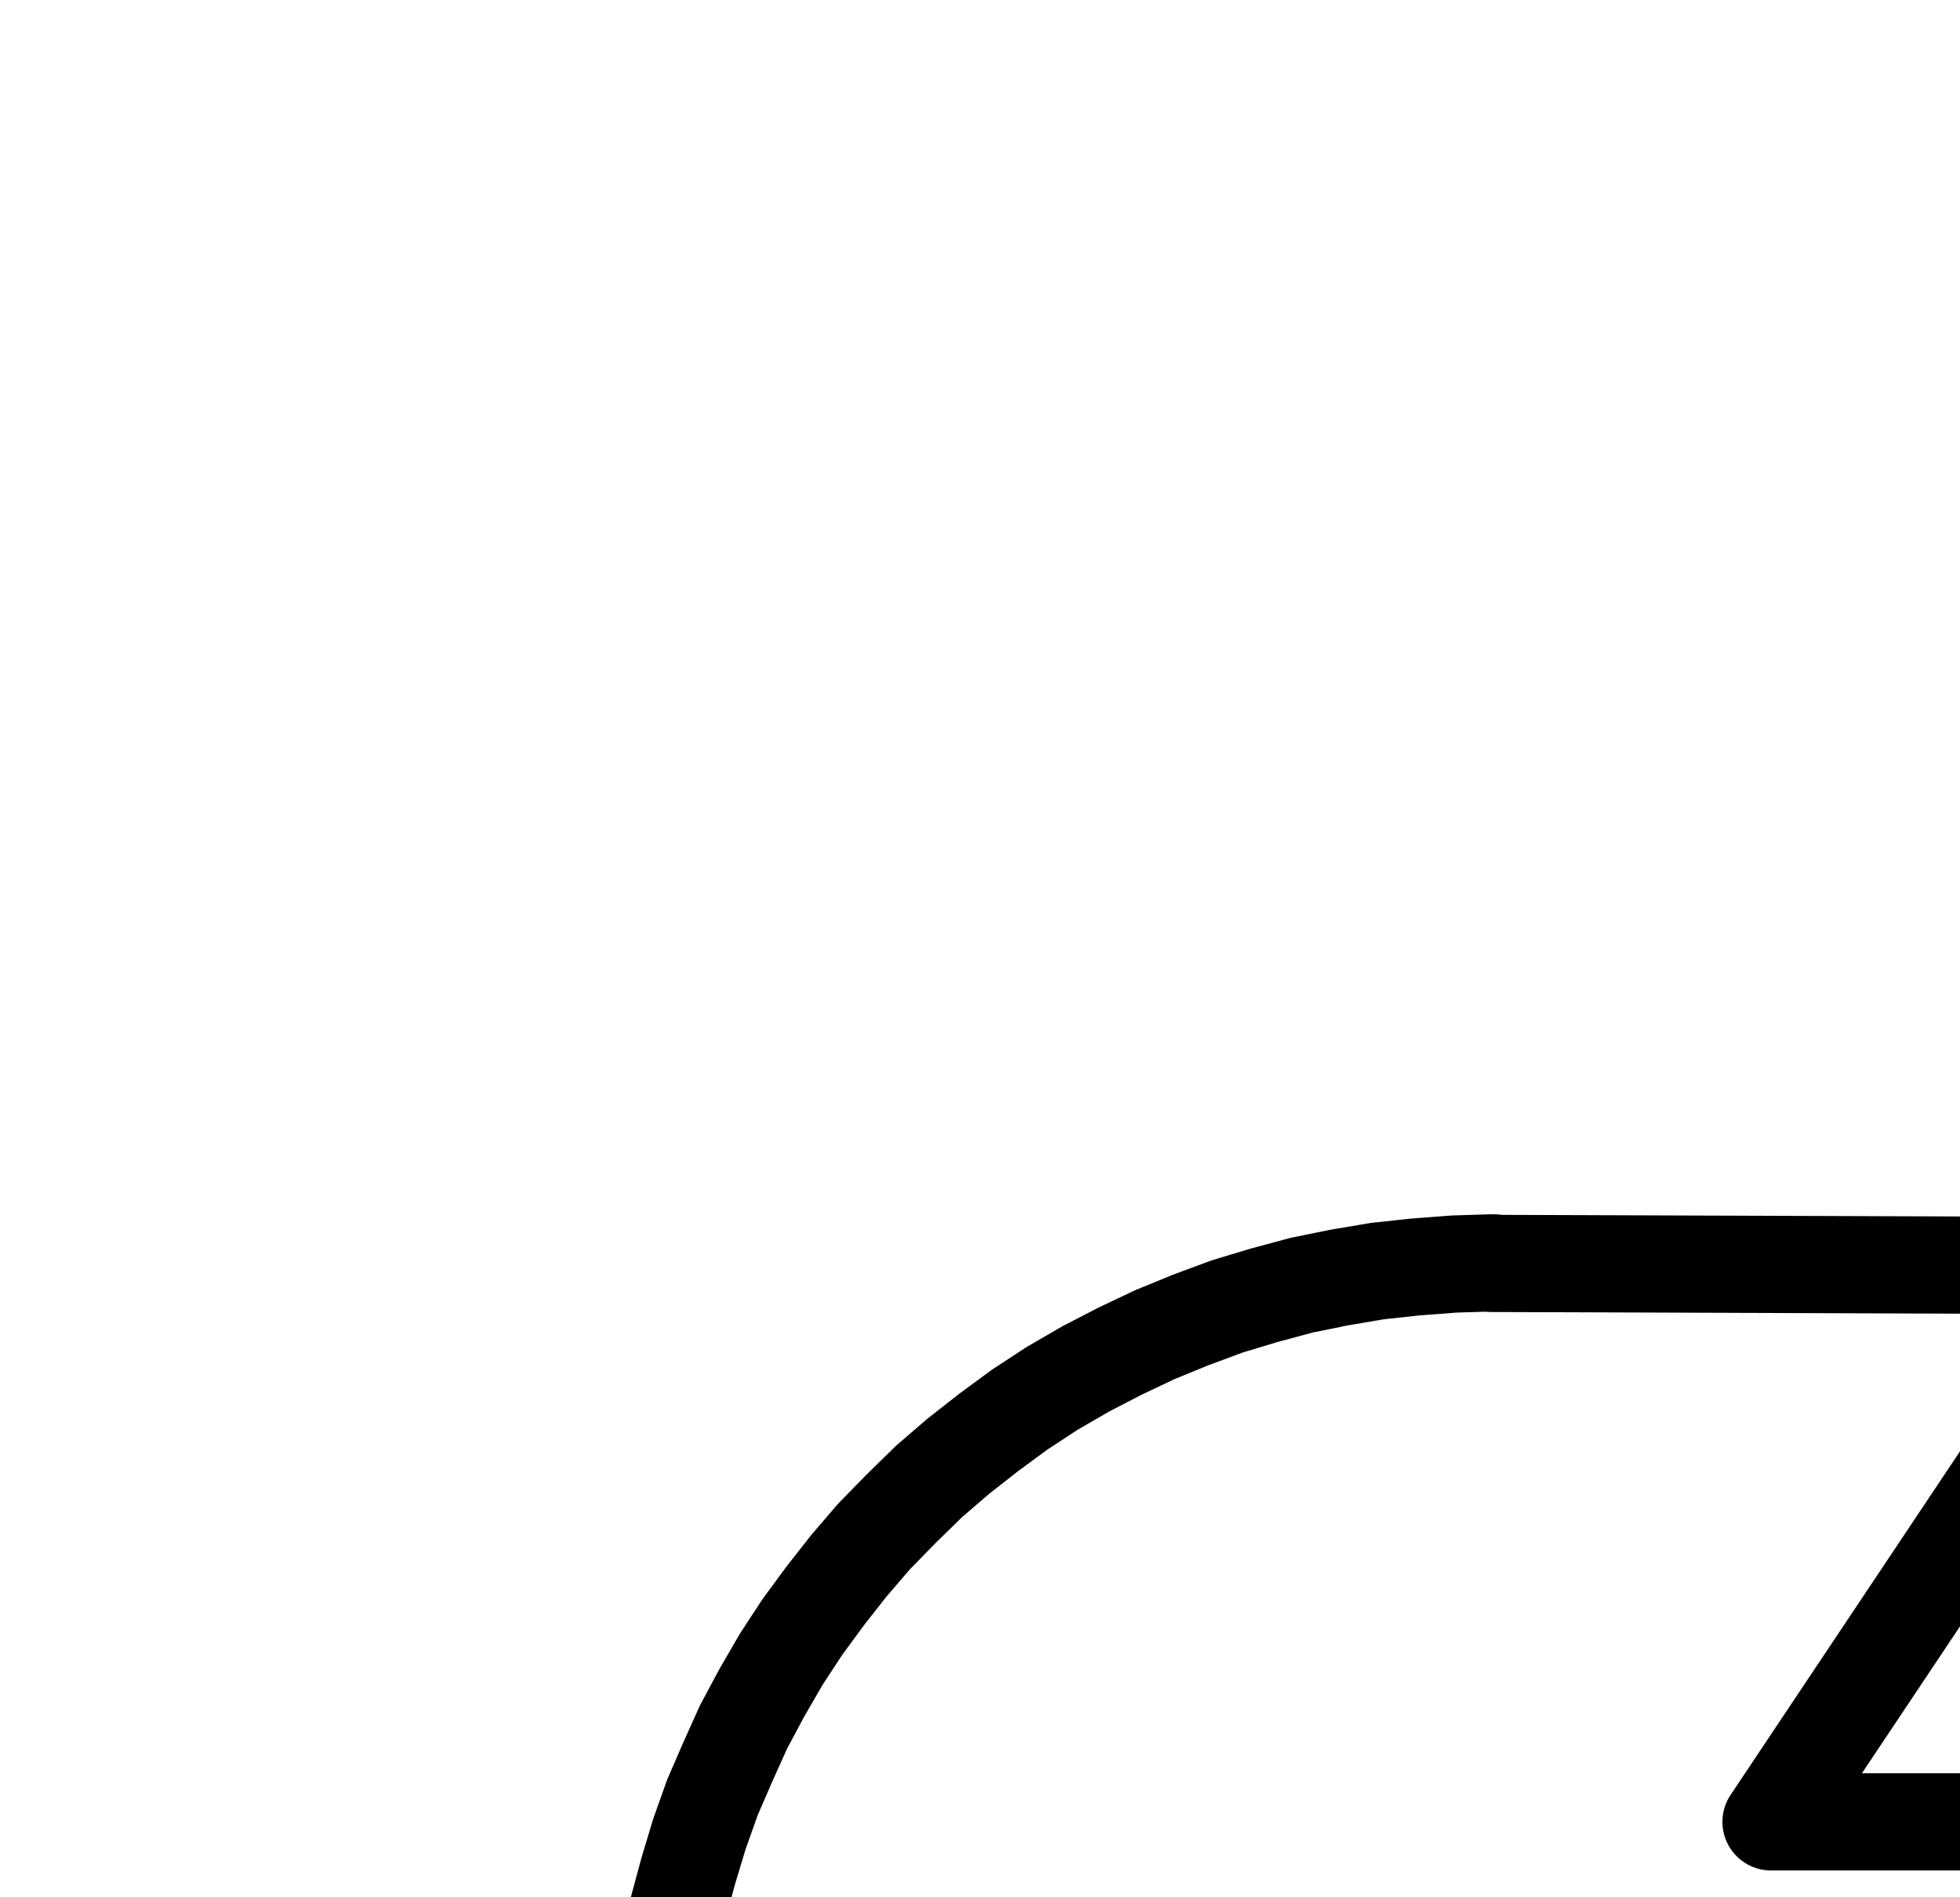 <?xml version="1.0" encoding="UTF-8" standalone="no"?>
<!-- Created with Inkscape (http://www.inkscape.org/) -->

<svg
   version="1.1"
   id="svg1"
   width="532.28"
   height="515.24"
   viewBox="0 0 532.28 515.24"
   sodipodi:docname="VinumCirculatum.pdf"
   xmlns:inkscape="http://www.inkscape.org/namespaces/inkscape"
   xmlns:sodipodi="http://sodipodi.sourceforge.net/DTD/sodipodi-0.dtd"
   xmlns="http://www.w3.org/2000/svg"
   xmlns:svg="http://www.w3.org/2000/svg">
  <defs
     id="defs1">
    <clipPath
       clipPathUnits="userSpaceOnUse"
       id="clipPath2">
      <path
         d="M 0,0.16 V 1122.56 H 793.6 V 0.16 Z"
         transform="translate(-405.44,-328.32)"
         clip-rule="evenodd"
         id="path2" />
    </clipPath>
    <clipPath
       clipPathUnits="userSpaceOnUse"
       id="clipPath4">
      <path
         d="M 0,0.16 V 1122.56 H 793.6 V 0.16 Z"
         clip-rule="evenodd"
         id="path4" />
    </clipPath>
    <clipPath
       clipPathUnits="userSpaceOnUse"
       id="clipPath6">
      <path
         d="M 0,0.16 V 1122.56 H 793.6 V 0.16 Z"
         clip-rule="evenodd"
         id="path6" />
    </clipPath>
  </defs>
  <sodipodi:namedview
     id="namedview1"
     pagecolor="#505050"
     bordercolor="#eeeeee"
     borderopacity="1"
     inkscape:showpageshadow="0"
     inkscape:pageopacity="0"
     inkscape:pagecheckerboard="0"
     inkscape:deskcolor="#505050">
    <inkscape:page
       x="0"
       y="0"
       inkscape:label="1"
       id="page1"
       width="532.28"
       height="515.24"
       margin="0"
       bleed="0" />
  </sodipodi:namedview>
  <g
     id="g1"
     inkscape:groupmode="layer"
     inkscape:label="1">
    <path
       id="path1"
       d="M 0,0 -10.4,0.32 -20.96,1.12 -31.36,2.24 -41.76,4 -52,6.08 -62.08,8.8 l -10.08,3.04 -9.92,3.68 -9.76,4 -9.44,4.48 -9.28,4.8 -9.12,5.28 -8.8,5.76 -8.48,6.24 -8.16,6.4 -8,6.88 -7.52,7.36 -7.36,7.52 -6.88,8 -6.4,8.16 -6.24,8.48 -5.76,8.8 -5.28,9.12 -4.96,9.28 -4.32,9.6 -4.16,9.6 -3.52,9.92 -3.04,10.08 -2.72,10.08 -2.08,10.24 -1.76,10.4 -1.12,10.4 -0.8,10.56 -0.16,10.4 0.16,10.56 0.8,10.56 1.12,10.4 1.76,10.4 2.08,10.24 2.72,10.08 3.04,10.08 3.52,9.92 4.16,9.6 4.32,9.6 4.96,9.28 5.28,8.96 5.76,8.8 6.24,8.64 6.4,8.16 6.88,8 7.36,7.52 7.52,7.2 8,7.04 8.16,6.4 8.48,6.24 8.8,5.6 9.12,5.44 9.28,4.8 9.44,4.48 9.76,4 9.92,3.68 10.08,3.04 10.08,2.72 10.24,2.08 10.4,1.76 10.4,1.12 L -10.4,454.56 0,454.72 10.56,454.56 20.96,453.76 31.52,452.64 41.76,450.88 52.16,448.8 l 10.08,-2.72 10.08,-3.04 9.92,-3.68 9.6,-4 9.6,-4.48 9.28,-4.8 8.96,-5.44 8.8,-5.6 8.64,-6.24 8.16,-6.4 8,-7.04 7.52,-7.2 7.2,-7.52 6.88,-8 6.56,-8.16 6.24,-8.64 5.6,-8.8 5.44,-8.96 4.8,-9.28 4.48,-9.6 4,-9.6 3.68,-9.92 3.04,-10.08 2.56,-10.08 2.24,-10.24 1.76,-10.4 1.12,-10.4 0.8,-10.56 0.16,-10.56"
       style="fill:none;stroke:#000000;stroke-width:26.4;stroke-linecap:round;stroke-linejoin:round;stroke-miterlimit:10;stroke-dasharray:none;stroke-opacity:1"
       transform="translate(405.44,343)"
       clip-path="url(#clipPath2)" />
    <path
       id="path3"
       d="M 405.44,328.48 632,329.28"
       style="fill:none;stroke:#000000;stroke-width:26.4;stroke-linecap:round;stroke-linejoin:round;stroke-miterlimit:10;stroke-dasharray:none;stroke-opacity:1"
       transform="translate(0,14.68)"
       clip-path="url(#clipPath4)" />
    <path
       id="path5"
       d="M 556.48,367.04 480.96,480.16 H 632 L 556.48,367.04"
       style="fill:none;stroke:#000000;stroke-width:26.4;stroke-linecap:round;stroke-linejoin:round;stroke-miterlimit:10;stroke-dasharray:none;stroke-opacity:1"
       transform="translate(0,14.68)"
       clip-path="url(#clipPath6)" />
  </g>
</svg>
